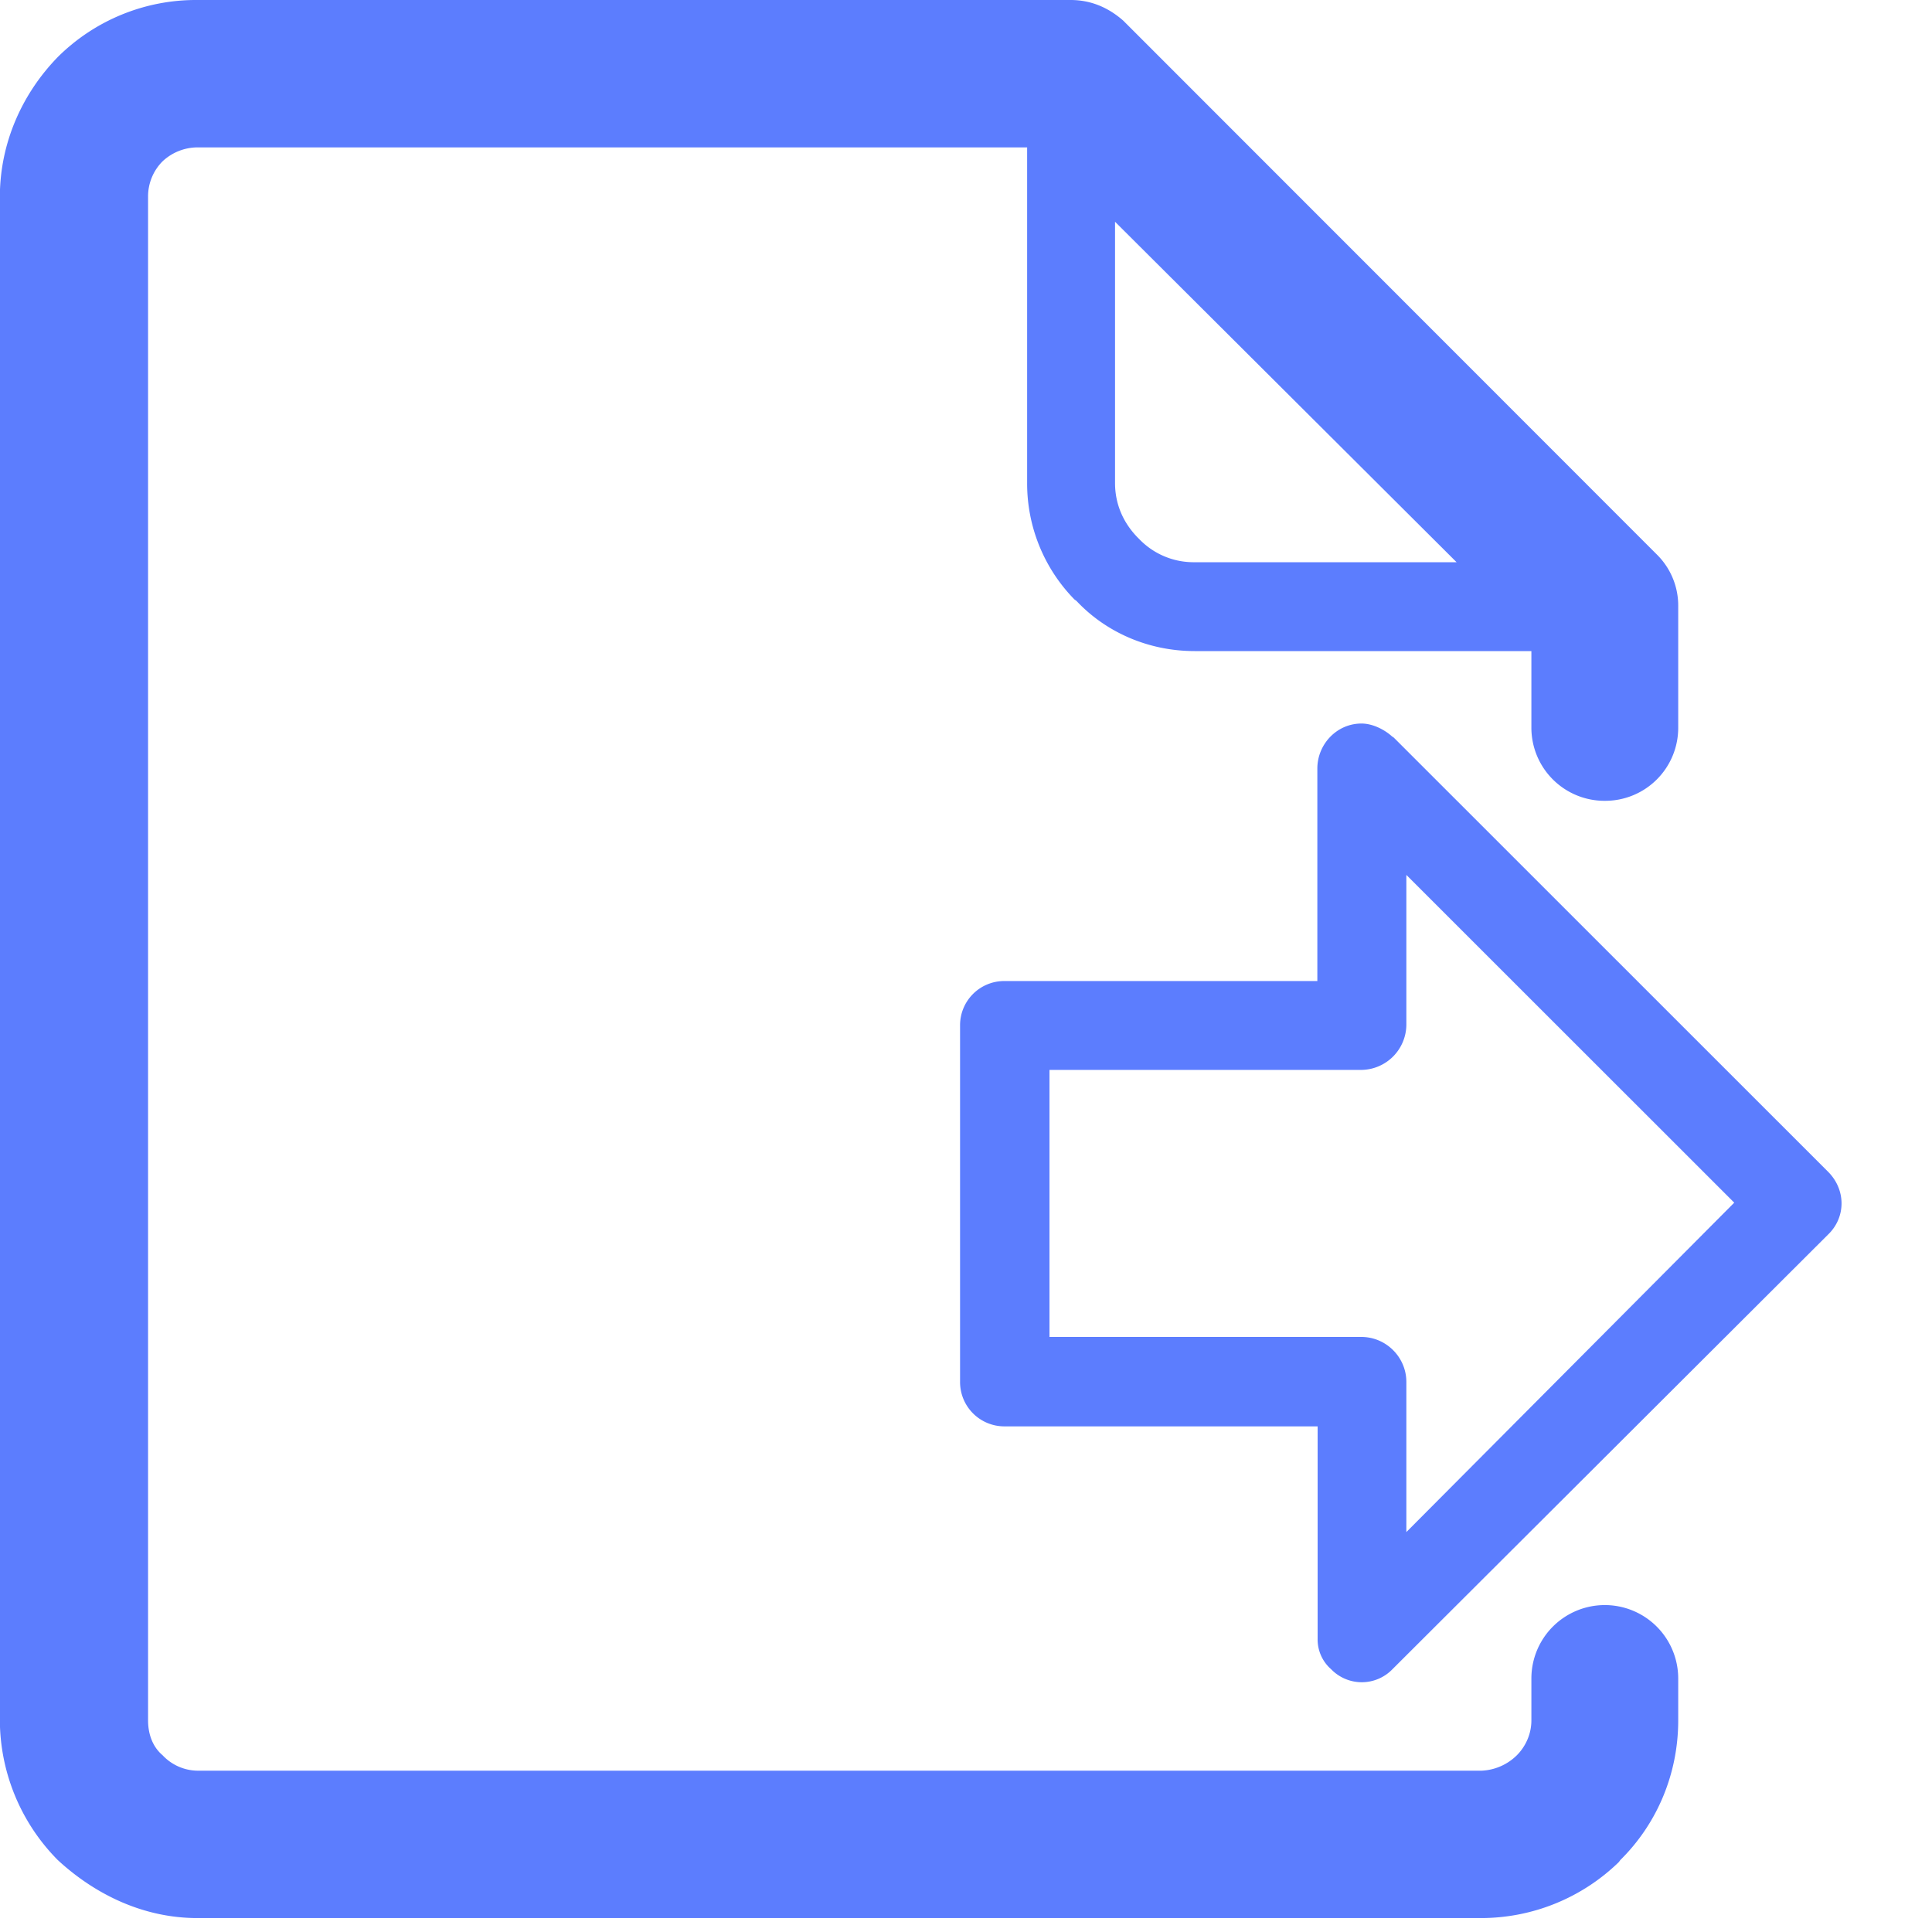 <svg xmlns="http://www.w3.org/2000/svg" width="14" height="14" viewBox="0 0 14 14">
    <path fill="#5C7DFE" fill-rule="evenodd" d="M10.555 4.074L8.08 1.607V3.5c0 .154.06.287.161.392l.014.014a.546.546 0 0 0 .403.168h1.897zm2.012 4.641L10.191 6.34V7.427a.33.33 0 0 1-.326.326h-2.26v1.935h2.26c.179 0 .326.147.326.326v1.088l2.376-2.387zM10.09 5.338l.01.007 3.147 3.146c.13.13.13.33 0 .455l-3.157 3.15a.309.309 0 0 1-.444 0 .286.286 0 0 1-.098-.22v-1.54H7.279a.321.321 0 0 1-.322-.322V7.427a.32.32 0 0 1 .322-.318h2.267v-1.54c0-.175.14-.326.32-.326.083 0 .17.046.223.095zM1.43 0h6.328c.154 0 .28.06.382.15l3.87 3.872a.52.52 0 0 1 .151.374v.875a.529.529 0 0 1-.528.532.53.53 0 0 1-.536-.532v-.553h-2.44c-.335 0-.643-.136-.857-.364l-.014-.01a1.2 1.2 0 0 1-.343-.844V1.068H1.43a.373.373 0 0 0-.252.101.36.36 0 0 0-.105.26v11.038c0 .102.035.193.105.252a.352.352 0 0 0 .252.112h9.307a.387.387 0 0 0 .255-.112c.06-.06.105-.15.105-.252v-.304a.532.532 0 1 1 1.064 0v.304c0 .392-.157.753-.42 1.012l-.01.014a1.433 1.433 0 0 1-.994.406H1.43c-.392 0-.742-.172-1.011-.42a1.447 1.447 0 0 1-.42-1.012V1.428c0-.395.164-.752.42-1.015A1.42 1.42 0 0 1 1.43 0z"/>
</svg>
